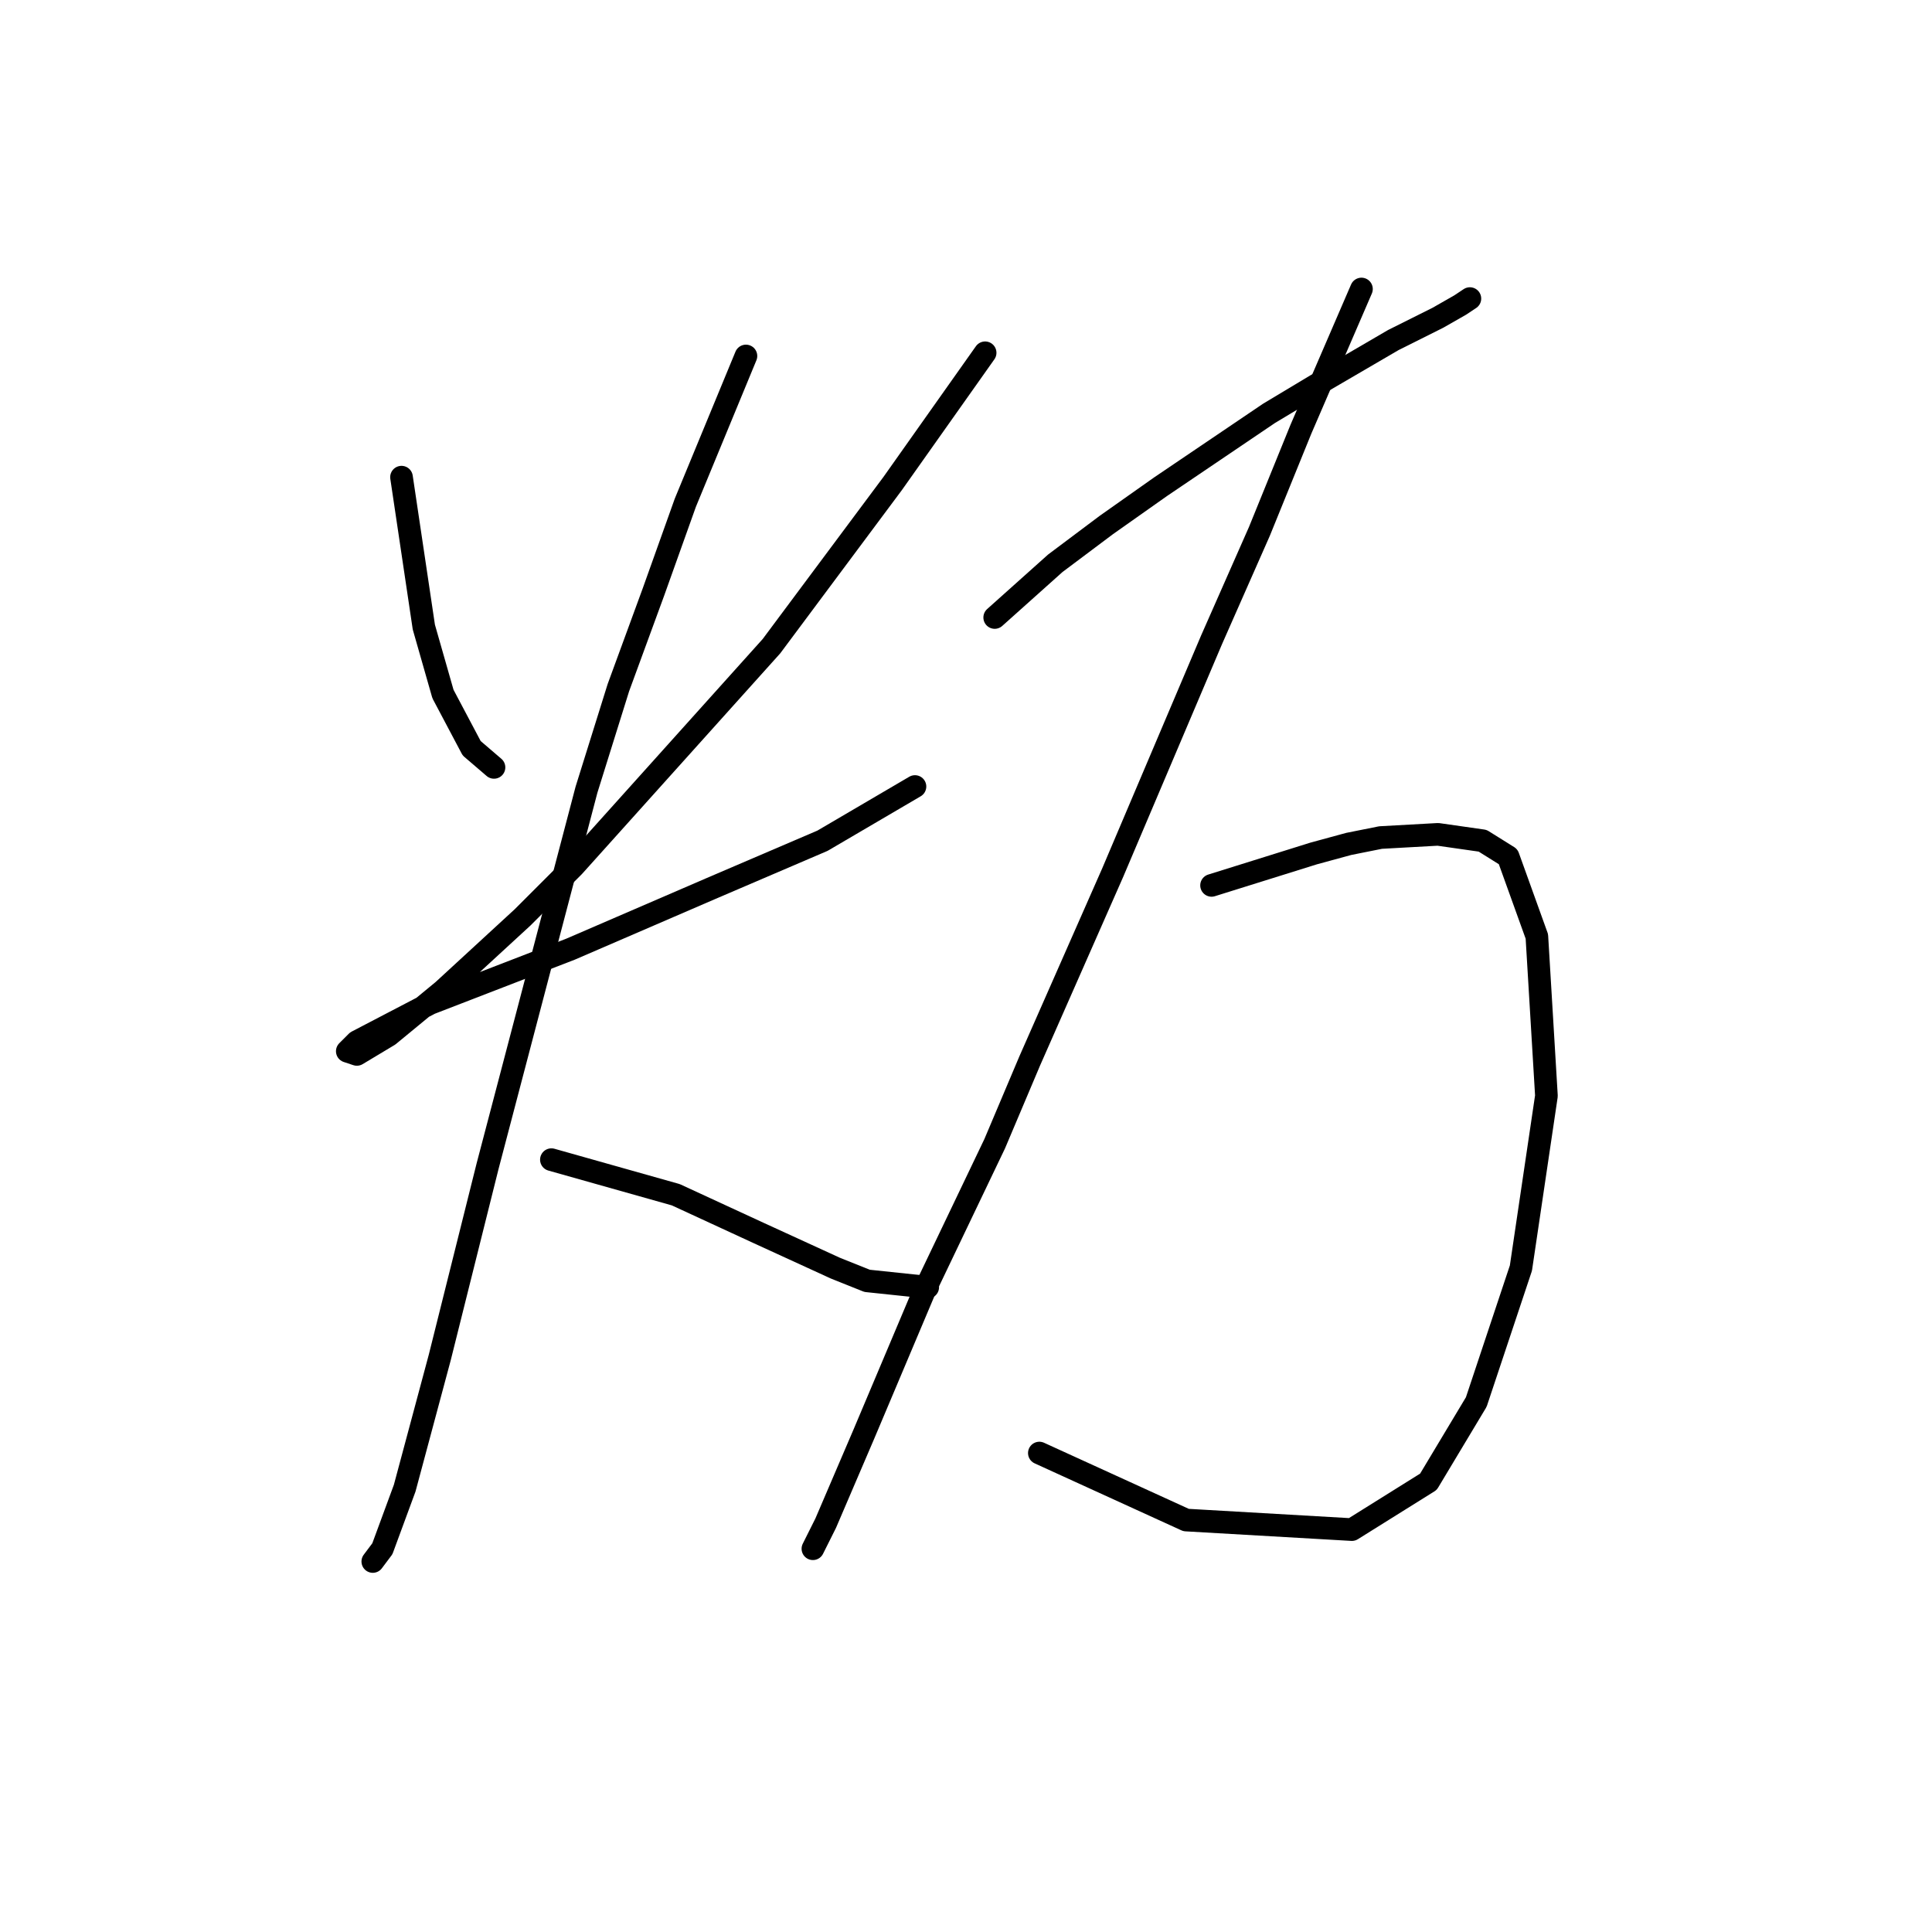 <?xml version="1.0" standalone="no"?>
    <svg width="256" height="256" xmlns="http://www.w3.org/2000/svg" version="1.1">
    <polyline stroke="black" stroke-width="3" stroke-linecap="round" fill="transparent" stroke-linejoin="round" points="53.202 63.227 56.16 83.089 58.695 91.963 62.499 99.147 65.457 101.683 65.457 101.683 " />
        <polyline stroke="black" stroke-width="3" stroke-linecap="round" fill="transparent" stroke-linejoin="round" points="130.535 46.746 118.28 64.072 102.222 85.624 76.021 114.783 69.26 121.544 58.695 131.264 51.511 137.18 47.286 139.715 46.018 139.293 47.286 138.025 57.005 132.954 75.599 125.77 94.192 117.741 108.983 111.402 121.238 104.218 121.238 104.218 " />
        <polyline stroke="black" stroke-width="3" stroke-linecap="round" fill="transparent" stroke-linejoin="round" points="98.841 47.169 90.812 66.608 86.586 78.44 81.938 91.118 77.712 104.641 64.612 154.506 58.273 179.861 53.624 197.187 50.666 205.216 49.398 206.906 49.398 206.906 " />
        <polyline stroke="black" stroke-width="3" stroke-linecap="round" fill="transparent" stroke-linejoin="round" points="73.063 153.661 89.544 158.309 100.531 163.38 110.673 168.028 114.899 169.719 122.928 170.564 122.928 170.564 " />
        <polyline stroke="black" stroke-width="3" stroke-linecap="round" fill="transparent" stroke-linejoin="round" points="131.803 81.821 139.832 74.637 146.593 69.566 153.777 64.495 168.145 54.776 174.484 50.972 184.626 45.056 190.542 42.098 193.5 40.408 194.768 39.563 194.768 39.563 " />
        <polyline stroke="black" stroke-width="3" stroke-linecap="round" fill="transparent" stroke-linejoin="round" points="180.4 38.295 172.371 56.889 166.877 70.411 160.538 84.779 147.438 115.628 136.451 140.56 131.803 151.548 122.506 170.987 114.477 190.003 109.406 201.835 107.715 205.216 107.715 205.216 " />
        <polyline stroke="black" stroke-width="3" stroke-linecap="round" fill="transparent" stroke-linejoin="round" points="160.538 117.318 174.061 113.092 178.71 111.825 182.935 110.979 190.542 110.557 196.458 111.402 199.839 113.515 203.642 124.08 204.91 145.209 201.529 168.028 195.613 185.777 189.274 196.342 179.132 202.68 157.158 201.413 137.719 192.538 137.719 192.538 " />
        </svg>